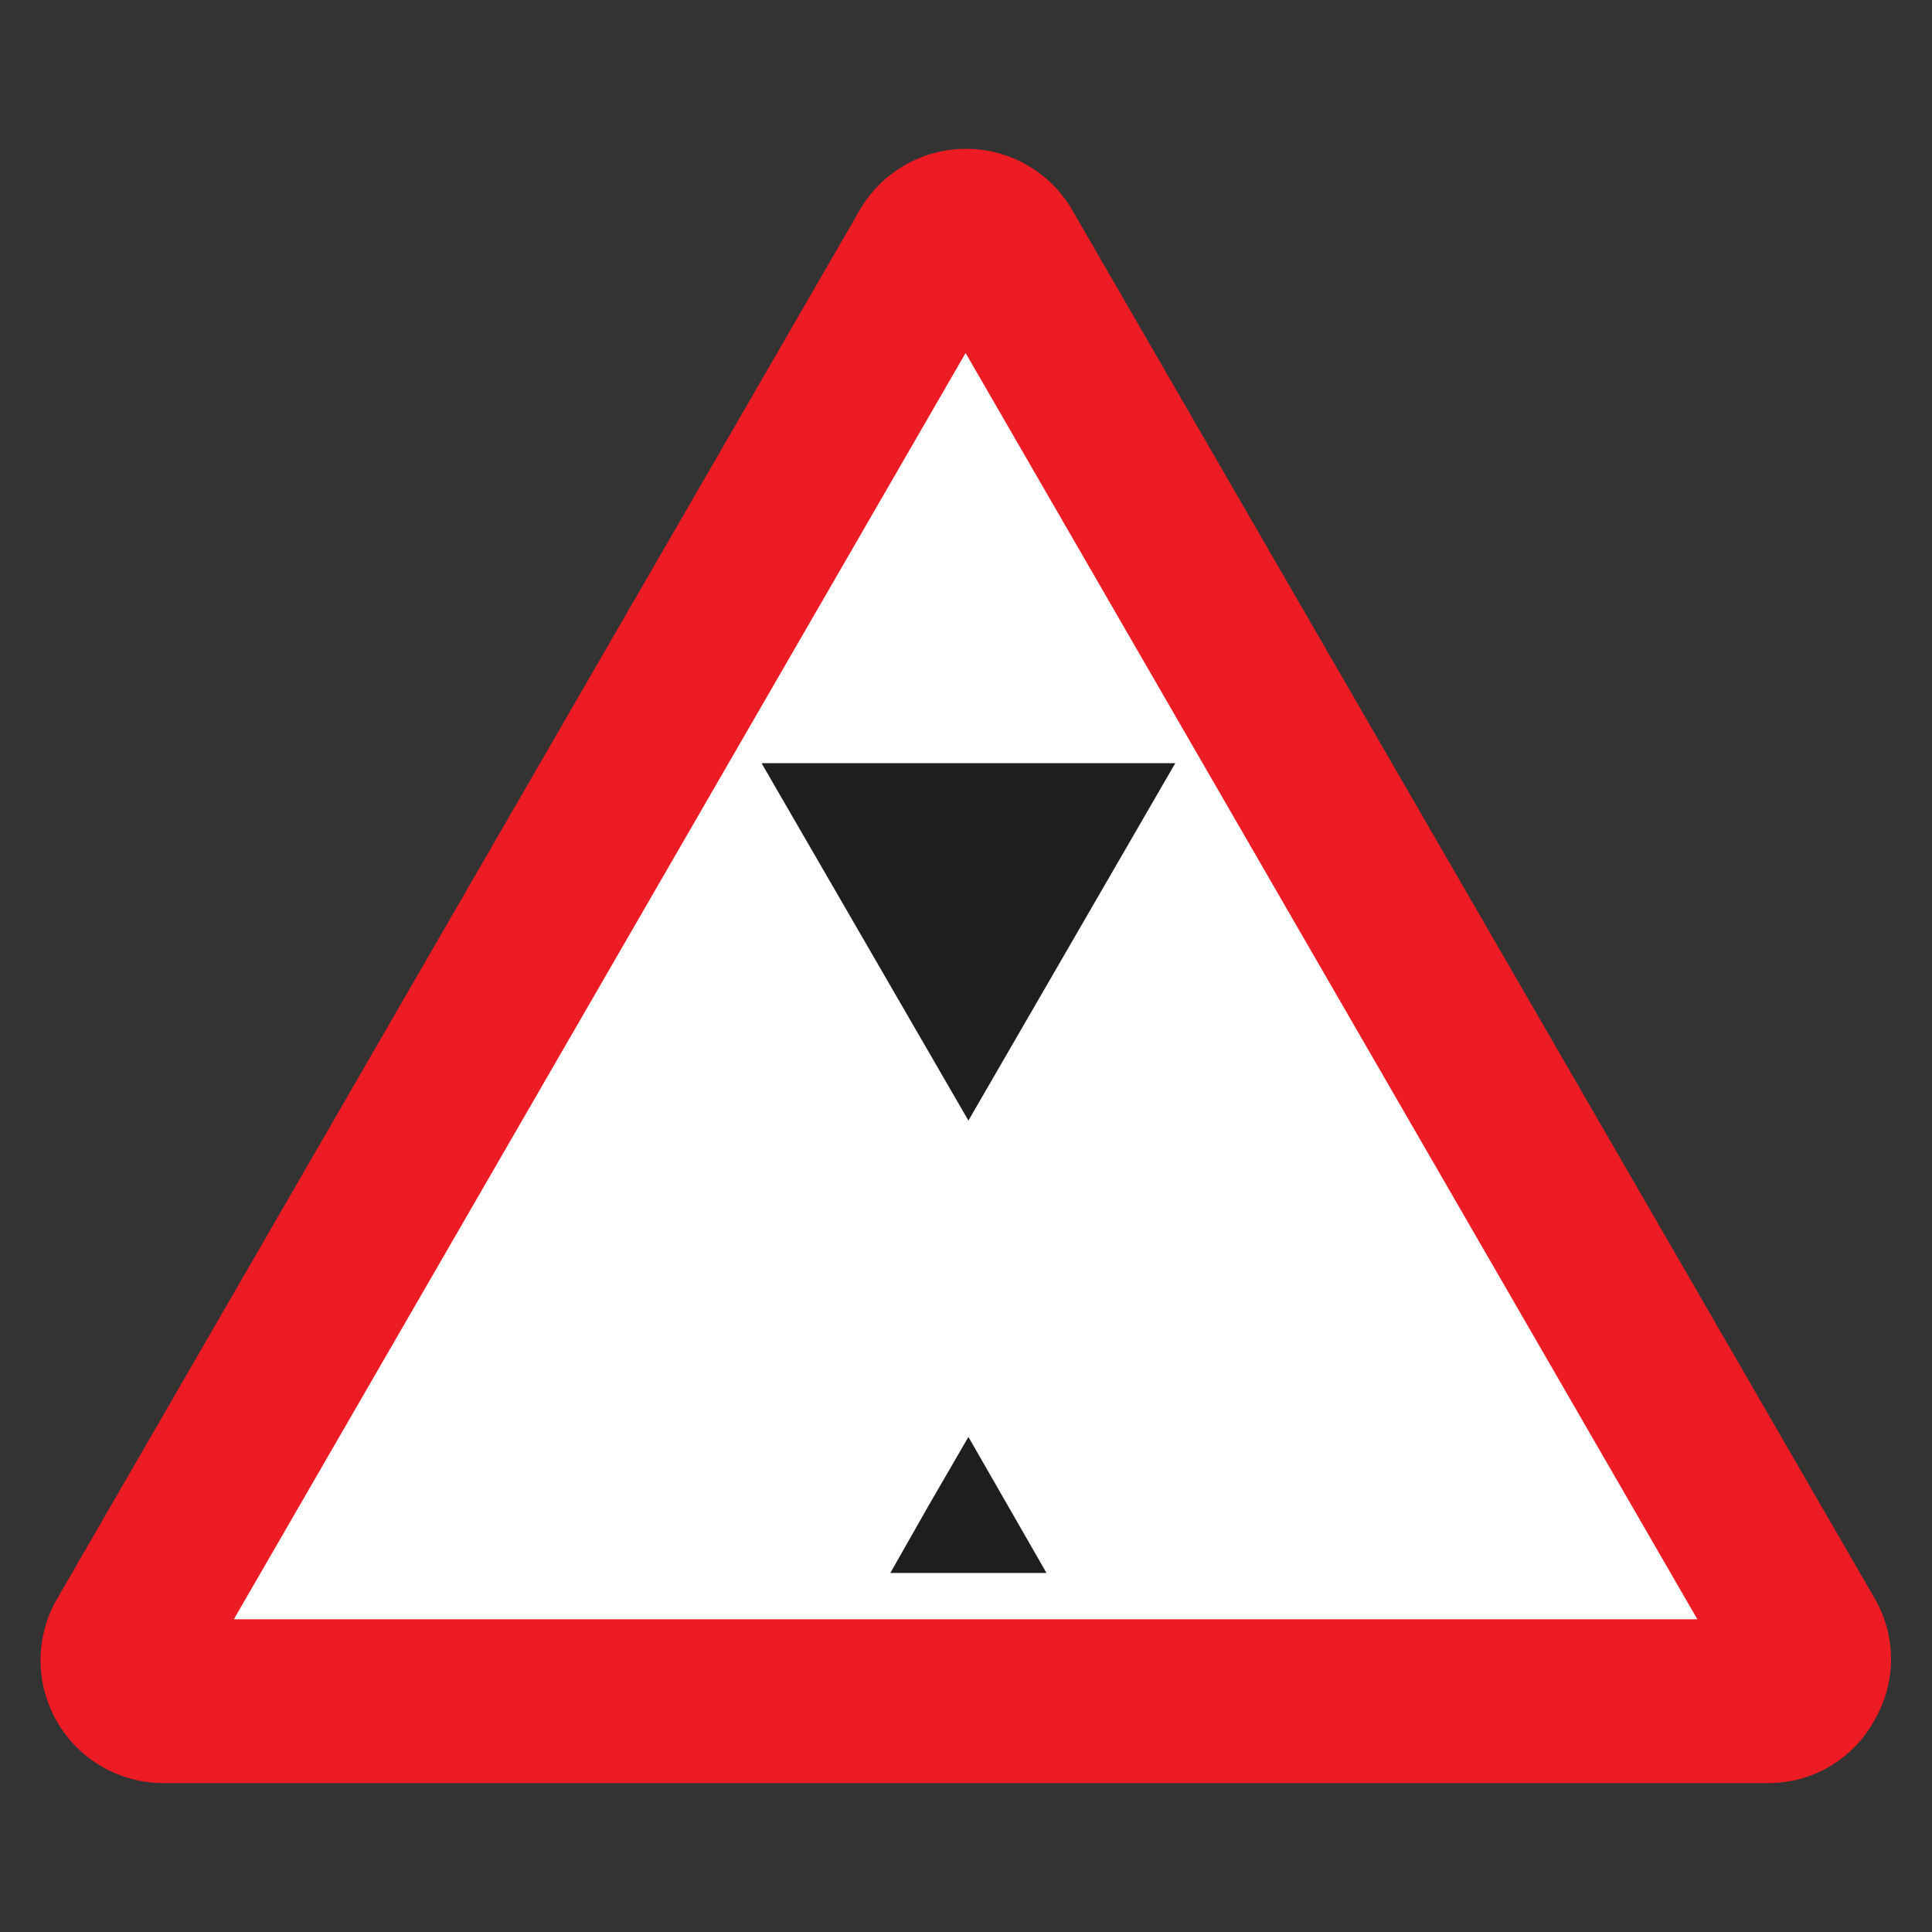 <svg viewBox="0 0 48 48" xmlns="http://www.w3.org/2000/svg"><rect x="0" y="0" width="48" height="48" fill="#333333" stroke="none"/><path d="m4.07 44.3a3.05 3.05 0 0 1 -2.65-4.58l19.94-34.5a3.05 3.05 0 0 1 5.28 0l19.94 34.5a3 3 0 0 1 0 3 3 3 0 0 1 -2.58 1.58z" fill="#ed1c24"/><path d="m42.17 40.23h-36.36l18.18-31.46z" fill="#fff"/><g fill="#1f1d1e"><path d="m24.06 35.7 1.94 3.38h-3.88l.96-1.69z"/><path d="m24.06 27.84-5.14-8.88h10.28z"/></g></svg>